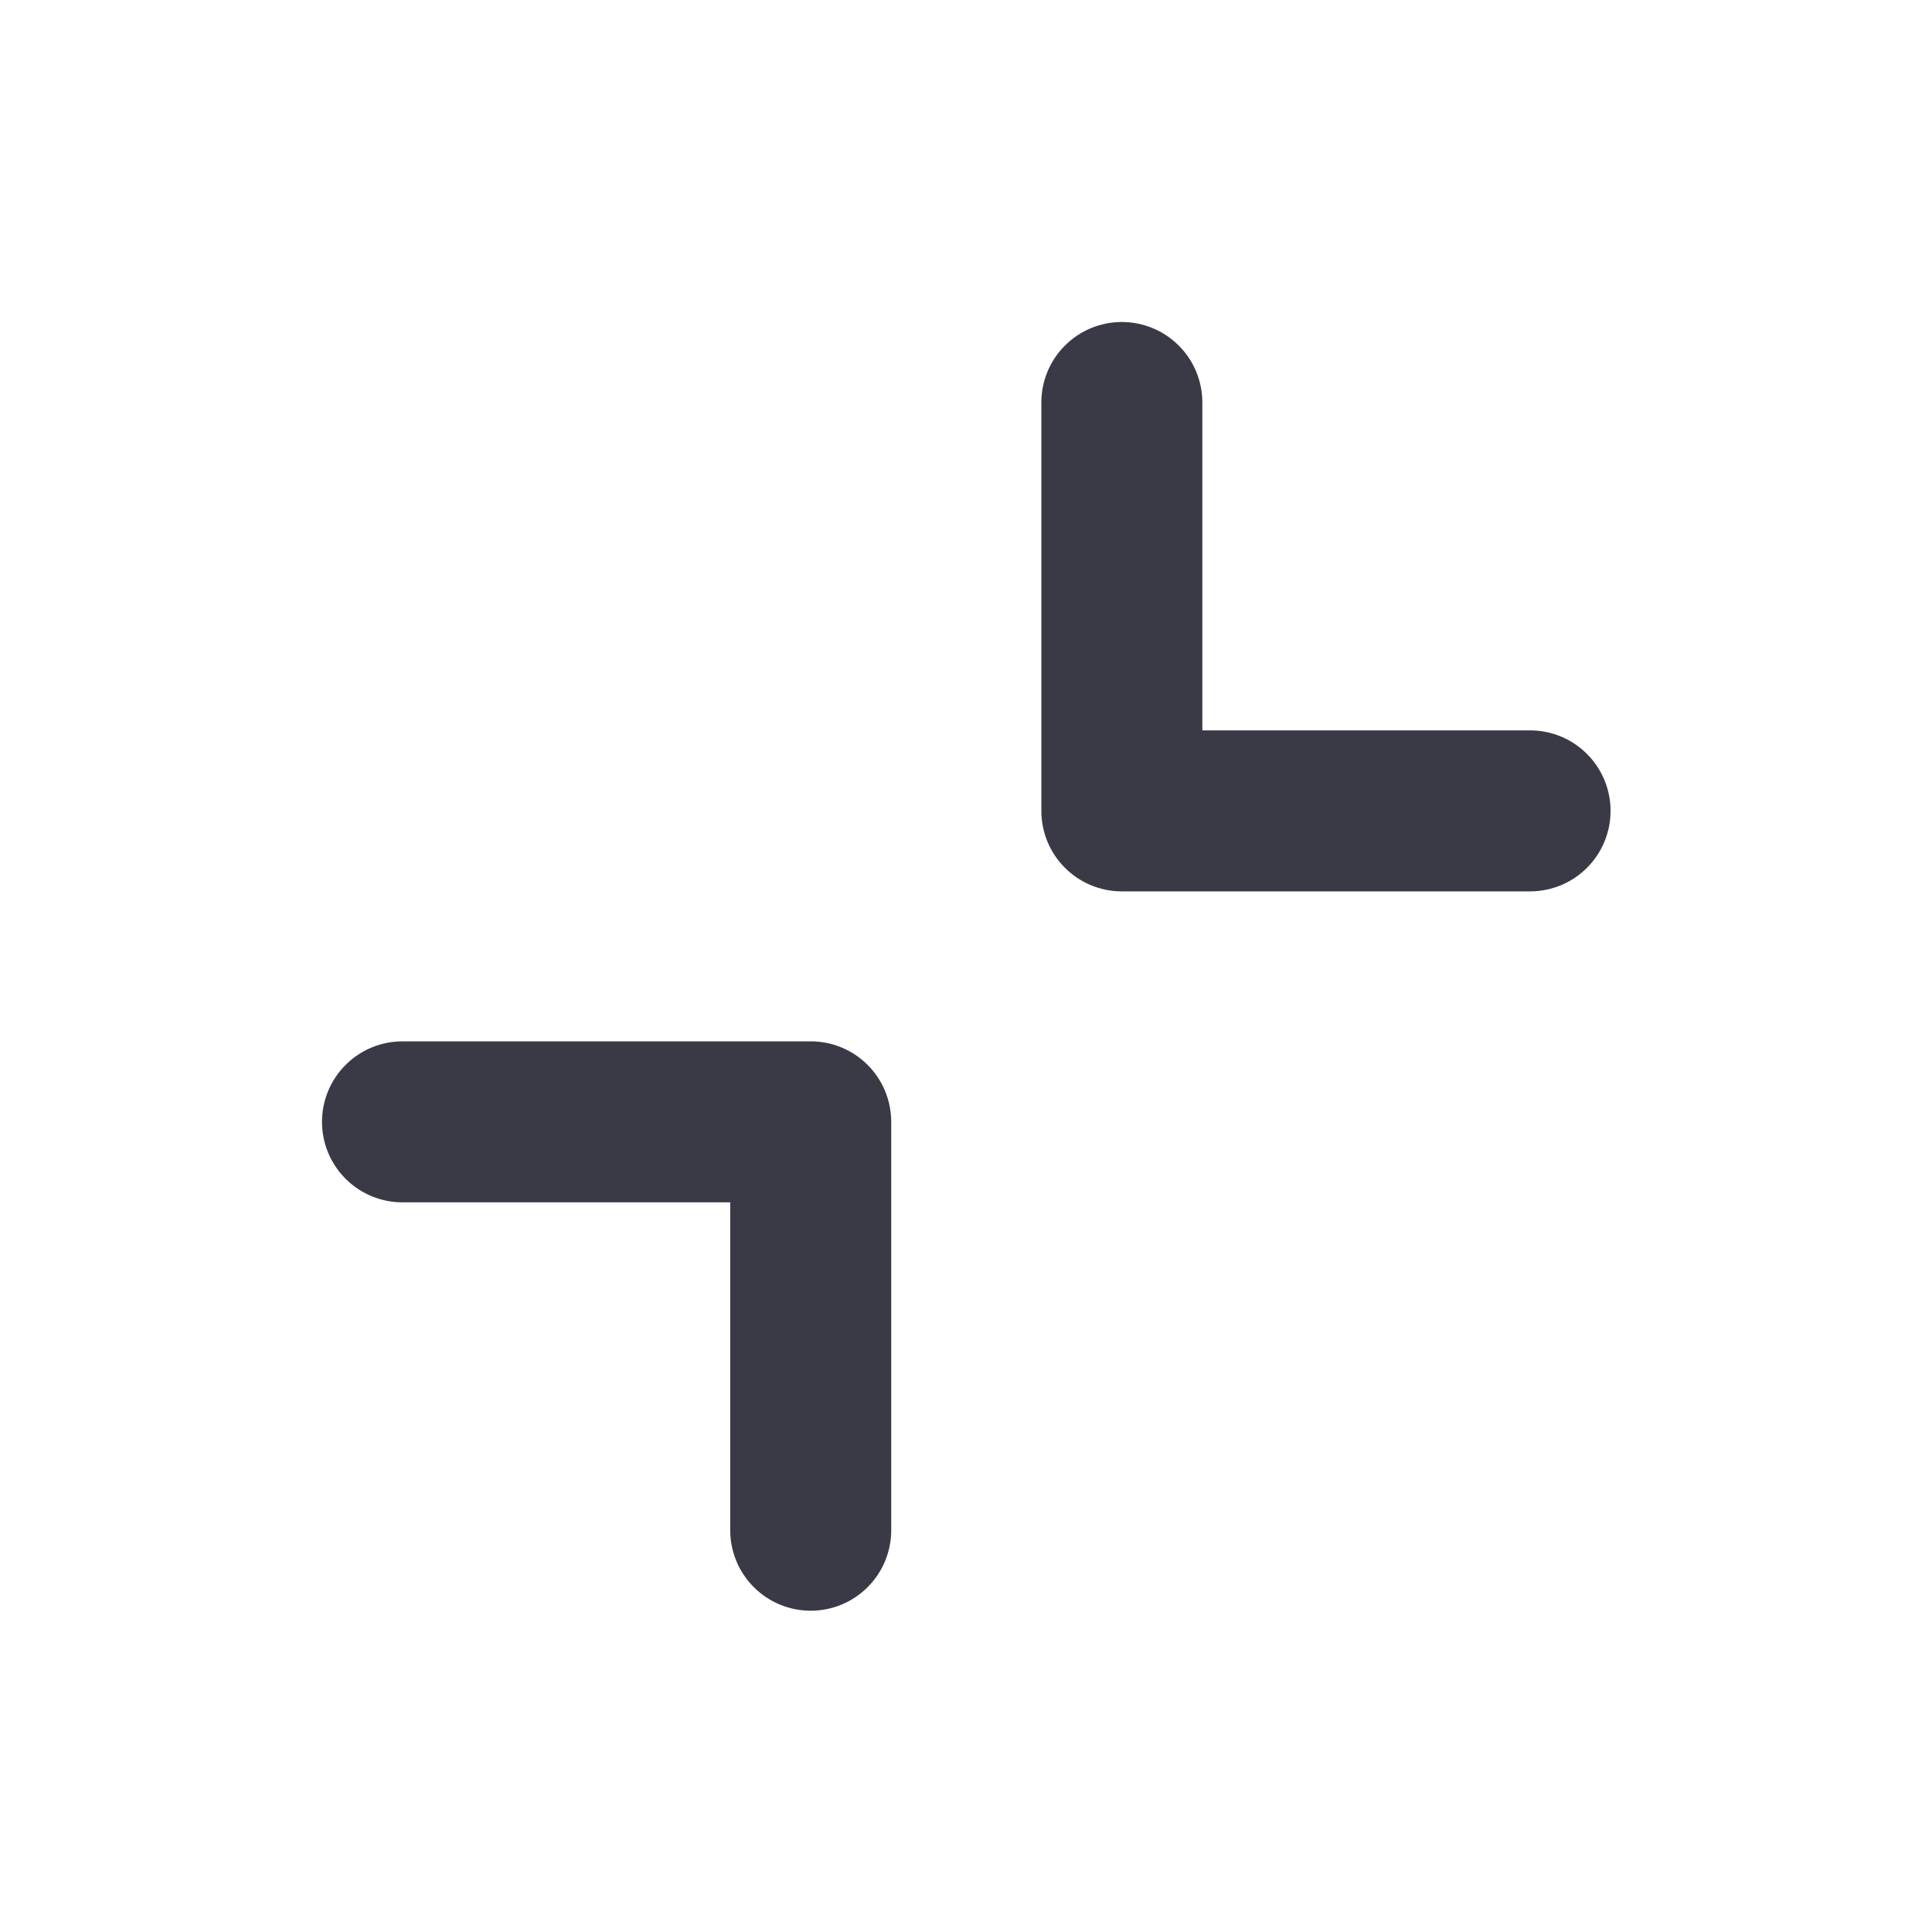 <svg width="24" height="24" viewBox="0 0 24 24" fill="none" xmlns="http://www.w3.org/2000/svg">
<path fill-rule="evenodd" clip-rule="evenodd" d="M5 14.936C4.735 14.936 4.48 14.831 4.293 14.643C4.105 14.456 4 14.201 4 13.936C4 13.671 4.105 13.416 4.293 13.229C4.48 13.041 4.735 12.936 5 12.936H10.071C10.336 12.936 10.591 13.041 10.778 13.229C10.966 13.416 11.071 13.671 11.071 13.936V19.009C11.071 19.274 10.966 19.529 10.778 19.716C10.591 19.904 10.336 20.009 10.071 20.009C9.806 20.009 9.551 19.904 9.364 19.716C9.176 19.529 9.071 19.274 9.071 19.009V14.936H5ZM19.007 9.073C19.272 9.073 19.527 9.178 19.714 9.366C19.902 9.553 20.007 9.808 20.007 10.073C20.007 10.338 19.902 10.593 19.714 10.78C19.527 10.968 19.272 11.073 19.007 11.073H13.936C13.671 11.073 13.416 10.968 13.229 10.78C13.041 10.593 12.936 10.338 12.936 10.073V5C12.936 4.735 13.041 4.48 13.229 4.293C13.416 4.105 13.671 4 13.936 4C14.201 4 14.456 4.105 14.643 4.293C14.831 4.48 14.936 4.735 14.936 5V9.073H19.006H19.007Z" fill="#3A3A47"/>
</svg>
